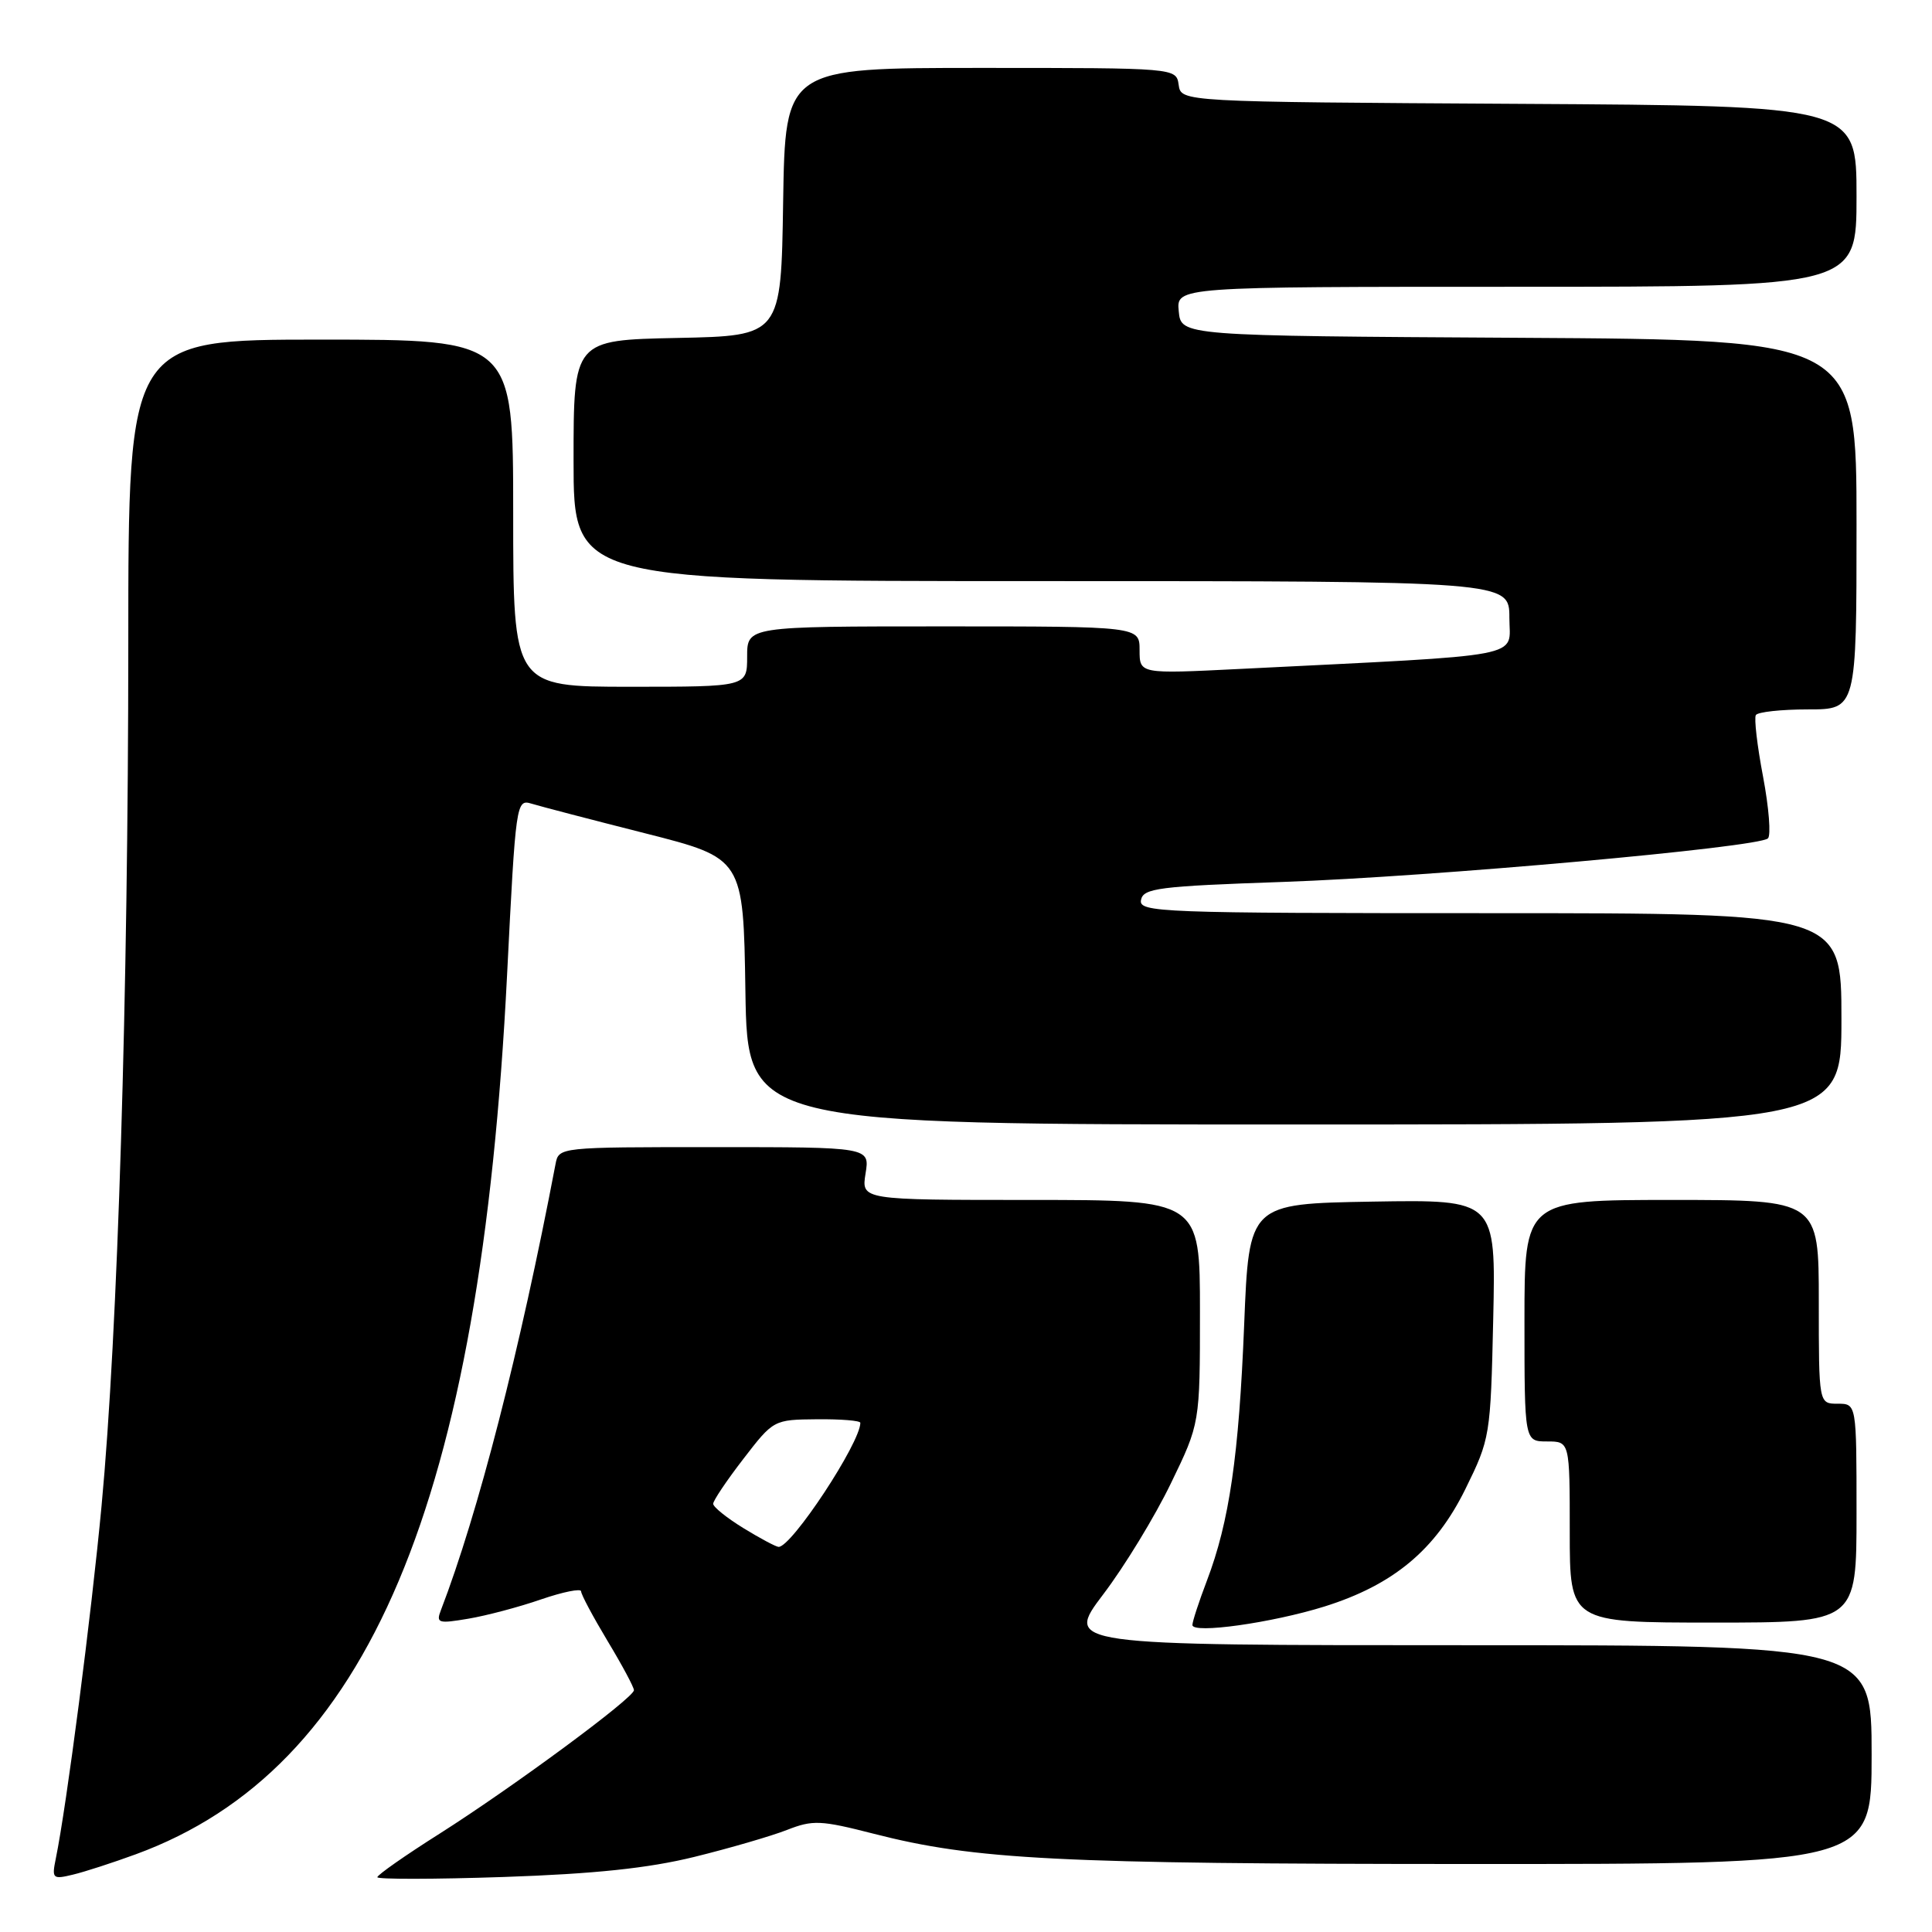 <?xml version="1.0" encoding="UTF-8" standalone="no"?>
<!DOCTYPE svg PUBLIC "-//W3C//DTD SVG 1.1//EN" "http://www.w3.org/Graphics/SVG/1.1/DTD/svg11.dtd" >
<svg xmlns="http://www.w3.org/2000/svg" xmlns:xlink="http://www.w3.org/1999/xlink" version="1.1" viewBox="0 0 256 256">
 <g >
 <path fill="currentColor"
d=" M 18.00 245.70 C 48.82 234.41 63.67 199.24 67.19 129.18 C 68.34 106.31 68.40 105.87 70.43 106.49 C 71.57 106.84 78.35 108.61 85.50 110.42 C 98.50 113.72 98.50 113.72 98.77 131.36 C 99.05 149.00 99.05 149.00 171.52 149.00 C 244.00 149.00 244.00 149.00 244.00 135.00 C 244.00 121.00 244.00 121.00 197.43 121.00 C 153.61 121.00 150.87 120.90 151.19 119.25 C 151.49 117.69 153.50 117.43 170.01 116.86 C 189.69 116.18 232.99 112.29 234.26 111.09 C 234.68 110.70 234.39 107.03 233.62 102.94 C 232.84 98.85 232.41 95.16 232.66 94.75 C 232.91 94.34 236.02 94.00 239.56 94.00 C 246.00 94.00 246.00 94.00 246.00 69.51 C 246.00 45.02 246.00 45.02 201.25 44.76 C 156.50 44.50 156.50 44.50 156.19 41.25 C 155.87 38.00 155.87 38.00 200.94 38.00 C 246.00 38.00 246.00 38.00 246.00 26.01 C 246.00 14.02 246.00 14.02 201.25 13.76 C 156.50 13.50 156.50 13.50 156.18 11.25 C 155.86 9.00 155.86 9.00 129.95 9.00 C 104.05 9.00 104.05 9.00 103.77 26.75 C 103.50 44.50 103.50 44.50 89.75 44.78 C 76.00 45.06 76.00 45.06 76.00 61.03 C 76.00 77.00 76.00 77.00 138.00 77.00 C 200.00 77.00 200.00 77.00 200.00 81.85 C 200.00 87.28 203.03 86.70 164.25 88.64 C 151.00 89.30 151.00 89.30 151.00 86.15 C 151.00 83.00 151.00 83.00 125.00 83.00 C 99.00 83.00 99.00 83.00 99.00 87.00 C 99.00 91.00 99.00 91.00 83.50 91.00 C 68.00 91.00 68.00 91.00 68.00 68.00 C 68.00 45.00 68.00 45.00 42.50 45.00 C 17.00 45.00 17.00 45.00 17.00 85.25 C 16.99 131.82 15.61 176.62 13.46 199.50 C 12.10 214.03 8.83 239.29 7.39 246.29 C 6.85 248.93 6.98 249.05 9.66 248.40 C 11.22 248.03 14.97 246.81 18.00 245.70 Z  M 92.00 246.05 C 96.67 244.90 102.20 243.29 104.27 242.48 C 107.71 241.13 108.74 241.18 115.77 242.98 C 129.21 246.43 140.17 246.98 194.75 246.99 C 248.00 247.00 248.00 247.00 248.00 232.50 C 248.00 218.00 248.00 218.00 194.54 218.00 C 141.08 218.00 141.08 218.00 146.19 211.25 C 149.01 207.54 153.04 200.92 155.15 196.55 C 159.00 188.61 159.00 188.61 159.00 173.80 C 159.00 159.00 159.00 159.00 136.56 159.00 C 114.13 159.00 114.13 159.00 114.69 155.50 C 115.26 152.00 115.26 152.00 94.65 152.00 C 74.07 152.00 74.04 152.00 73.61 154.25 C 68.88 179.04 63.35 200.54 58.42 213.36 C 57.76 215.07 58.07 215.16 62.04 214.49 C 64.43 214.09 68.78 212.94 71.69 211.93 C 74.61 210.93 77.00 210.45 77.00 210.86 C 77.00 211.28 78.58 214.23 80.50 217.43 C 82.43 220.63 84.00 223.56 84.00 223.96 C 84.00 224.97 68.03 236.76 58.25 242.97 C 53.71 245.84 50.00 248.44 50.00 248.74 C 50.00 249.03 57.54 249.02 66.75 248.71 C 78.77 248.30 85.90 247.55 92.00 246.05 Z  M 175.50 212.87 C 184.62 210.01 190.20 205.37 194.16 197.33 C 197.45 190.64 197.51 190.31 197.86 174.75 C 198.21 158.95 198.21 158.95 181.86 159.22 C 165.50 159.50 165.50 159.50 164.86 175.50 C 164.16 192.92 162.89 201.65 159.92 209.45 C 158.86 212.23 158.00 214.87 158.00 215.32 C 158.00 216.52 168.54 215.04 175.50 212.87 Z  M 246.00 200.50 C 246.00 186.00 246.00 186.00 243.50 186.00 C 241.00 186.00 241.00 186.00 241.00 172.50 C 241.00 159.00 241.00 159.00 221.50 159.00 C 202.00 159.00 202.00 159.00 202.00 175.00 C 202.00 191.00 202.00 191.00 205.00 191.00 C 208.00 191.00 208.00 191.00 208.00 203.00 C 208.00 215.00 208.00 215.00 227.00 215.00 C 246.00 215.00 246.00 215.00 246.00 200.50 Z  M 98.50 202.48 C 96.30 201.13 94.50 199.68 94.50 199.26 C 94.50 198.84 96.30 196.16 98.50 193.31 C 102.48 188.14 102.52 188.11 108.25 188.06 C 111.41 188.03 114.00 188.24 114.00 188.53 C 114.00 191.19 104.86 205.05 103.16 204.97 C 102.80 204.95 100.70 203.83 98.50 202.48 Z "/>
</g>
</svg>